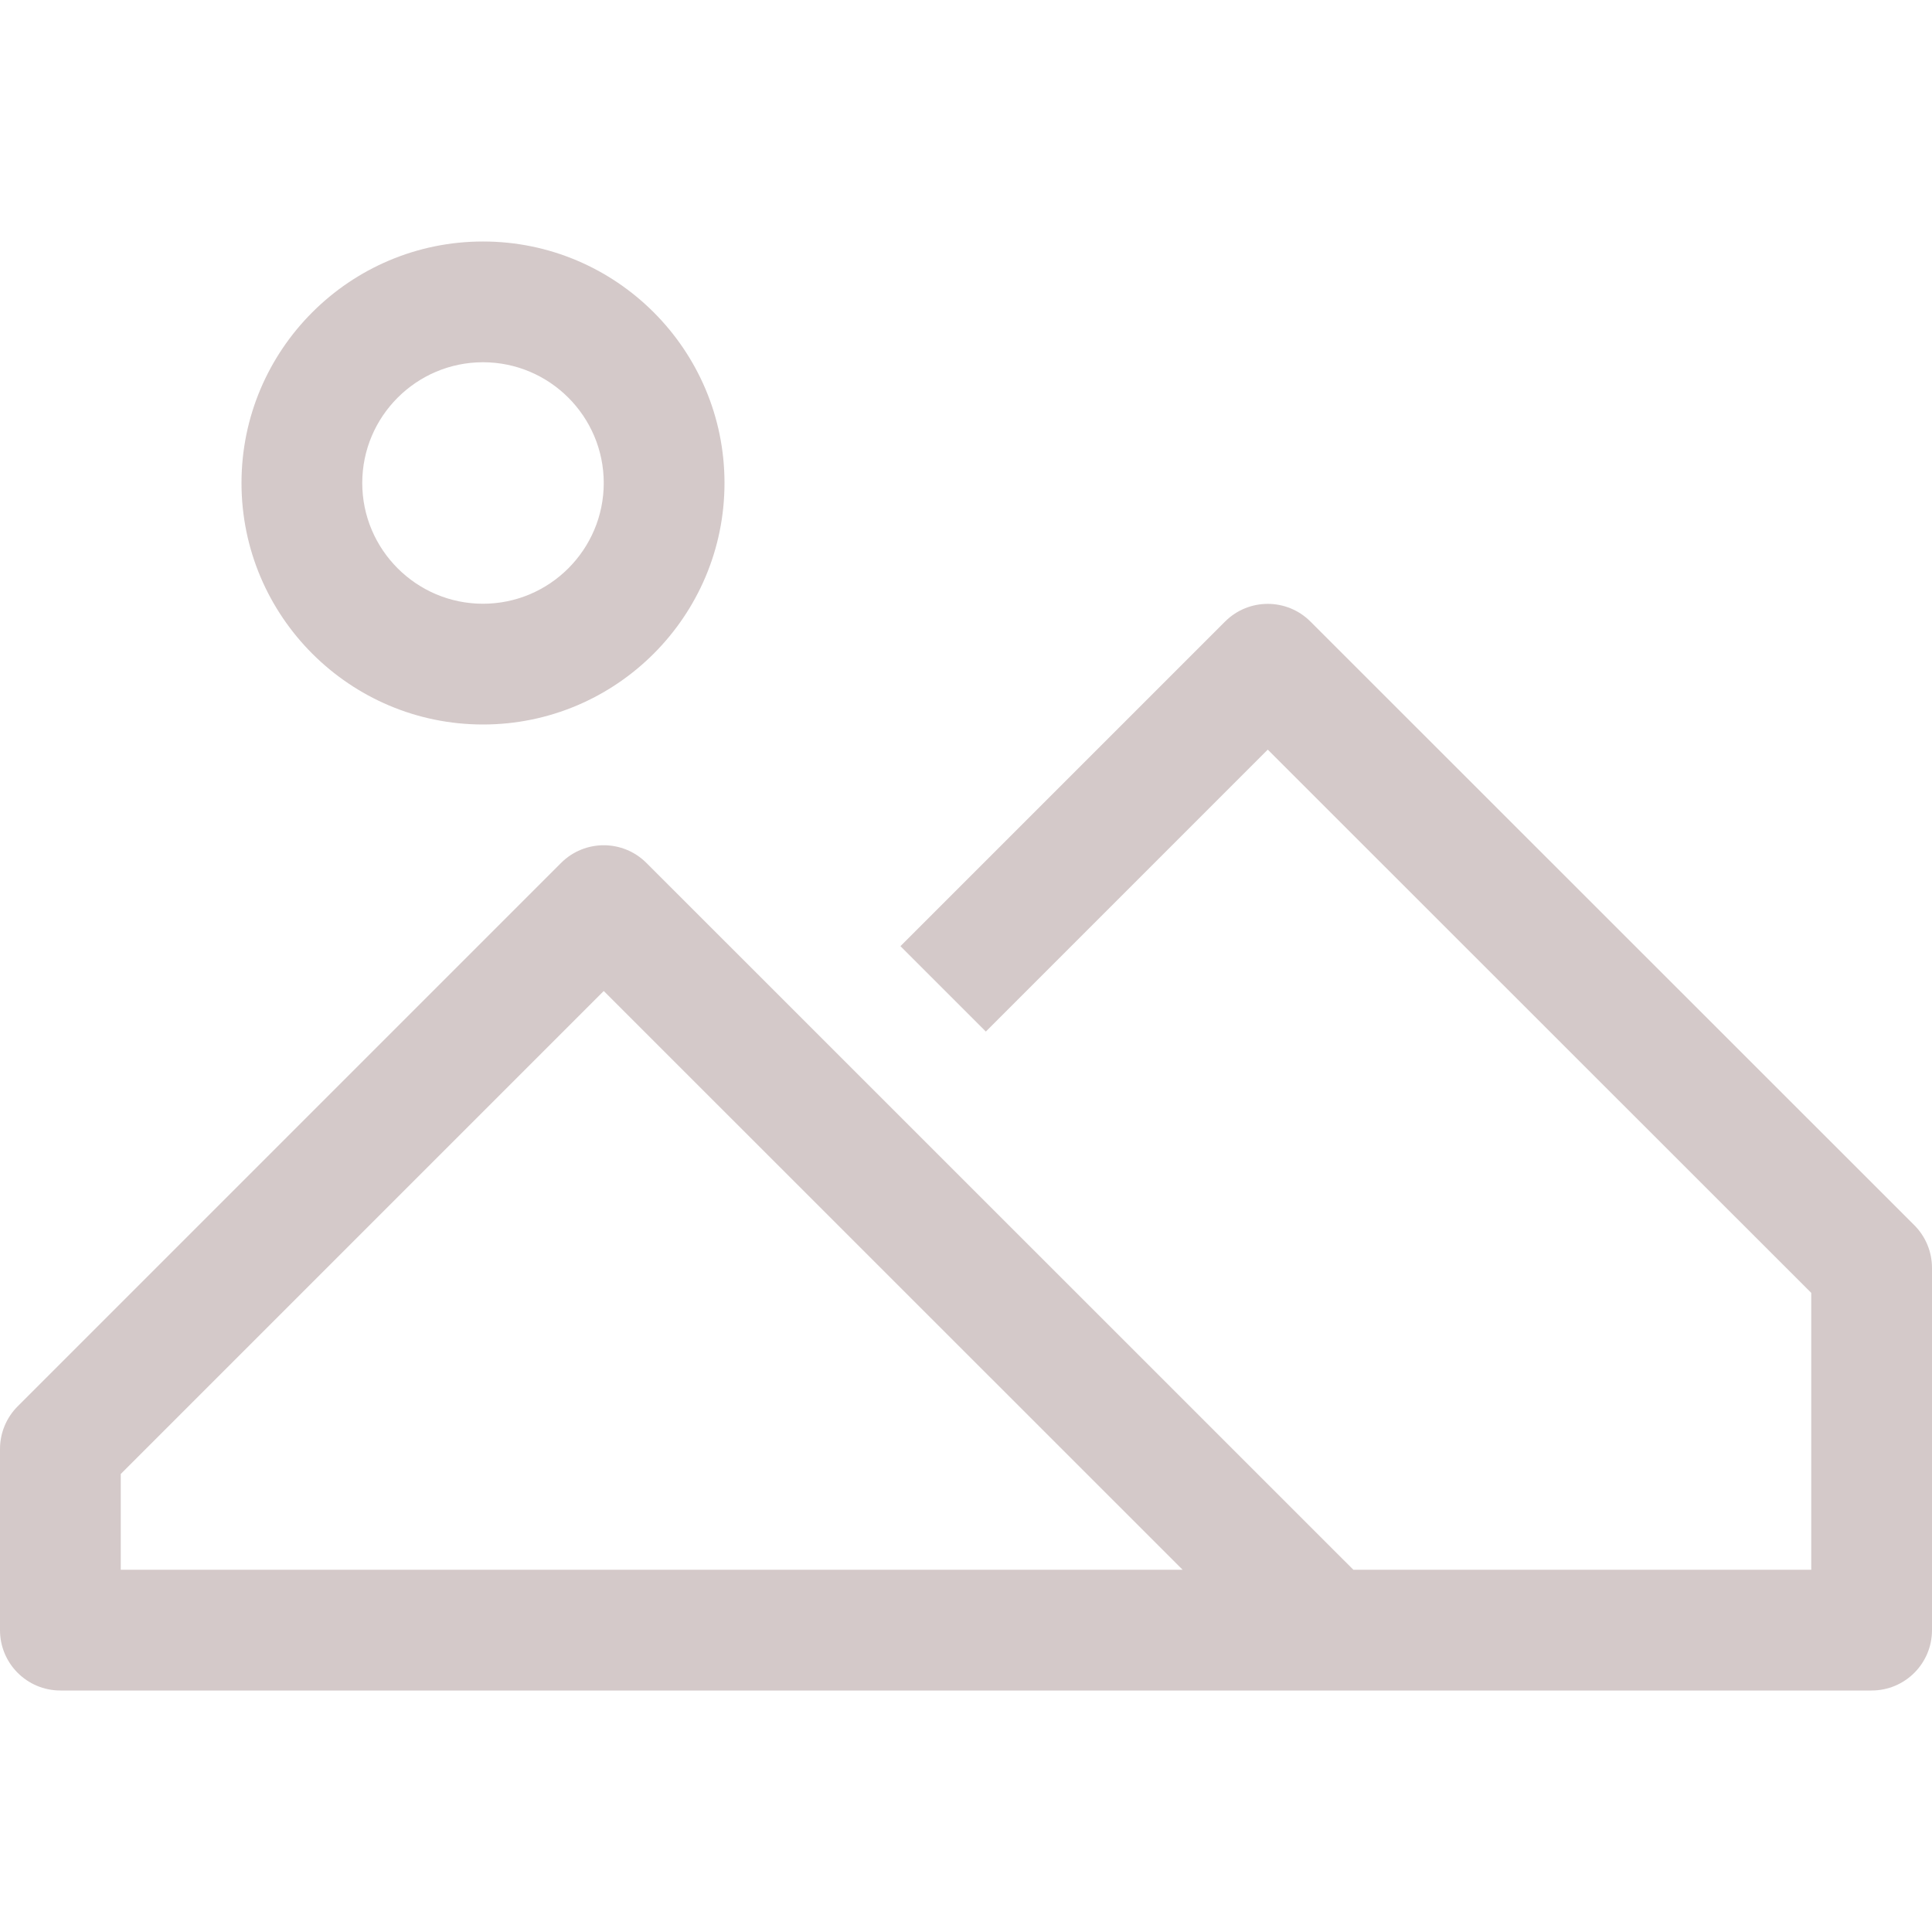 <?xml version="1.0"?>
<svg xmlns="http://www.w3.org/2000/svg" id="Capa_1" enable-background="new 0 0 488.471 488.471" height="512px" viewBox="0 0 488.471 488.471" width="512px" class=""><g><path d="m122.118 183.176c33.675 0 61.059-27.384 61.059-61.059s-27.384-61.059-61.059-61.059-61.059 27.384-61.059 61.059 27.384 61.059 61.059 61.059zm0-91.588c16.83 0 30.529 13.699 30.529 30.529s-13.699 30.529-30.529 30.529-30.529-13.699-30.529-30.529 13.699-30.529 30.529-30.529z" data-original="#000000" class="active-path" data-old_color="#000000" fill="#D4C9C9"/><path d="m483.998 309.766-152.677-152.617c-5.963-5.963-15.622-5.963-21.585 0l-82.074 82.074 21.593 21.589 71.274-71.285 137.412 137.352v70.003h-115.767l-178.734-178.704c-5.963-5.963-15.622-5.963-21.585 0l-137.383 137.382c-2.862 2.862-4.472 6.738-4.472 10.793v45.794c0 8.437 6.827 15.265 15.265 15.265h457.941c8.437 0 15.265-6.827 15.265-15.265v-91.588c0-4.055-1.61-7.931-4.473-10.793zm-453.468 87.117v-24.209l122.118-122.118 146.356 146.327z" data-original="#000000" class="active-path" data-old_color="#000000" fill="#D4C9C9"/></g> </svg>
